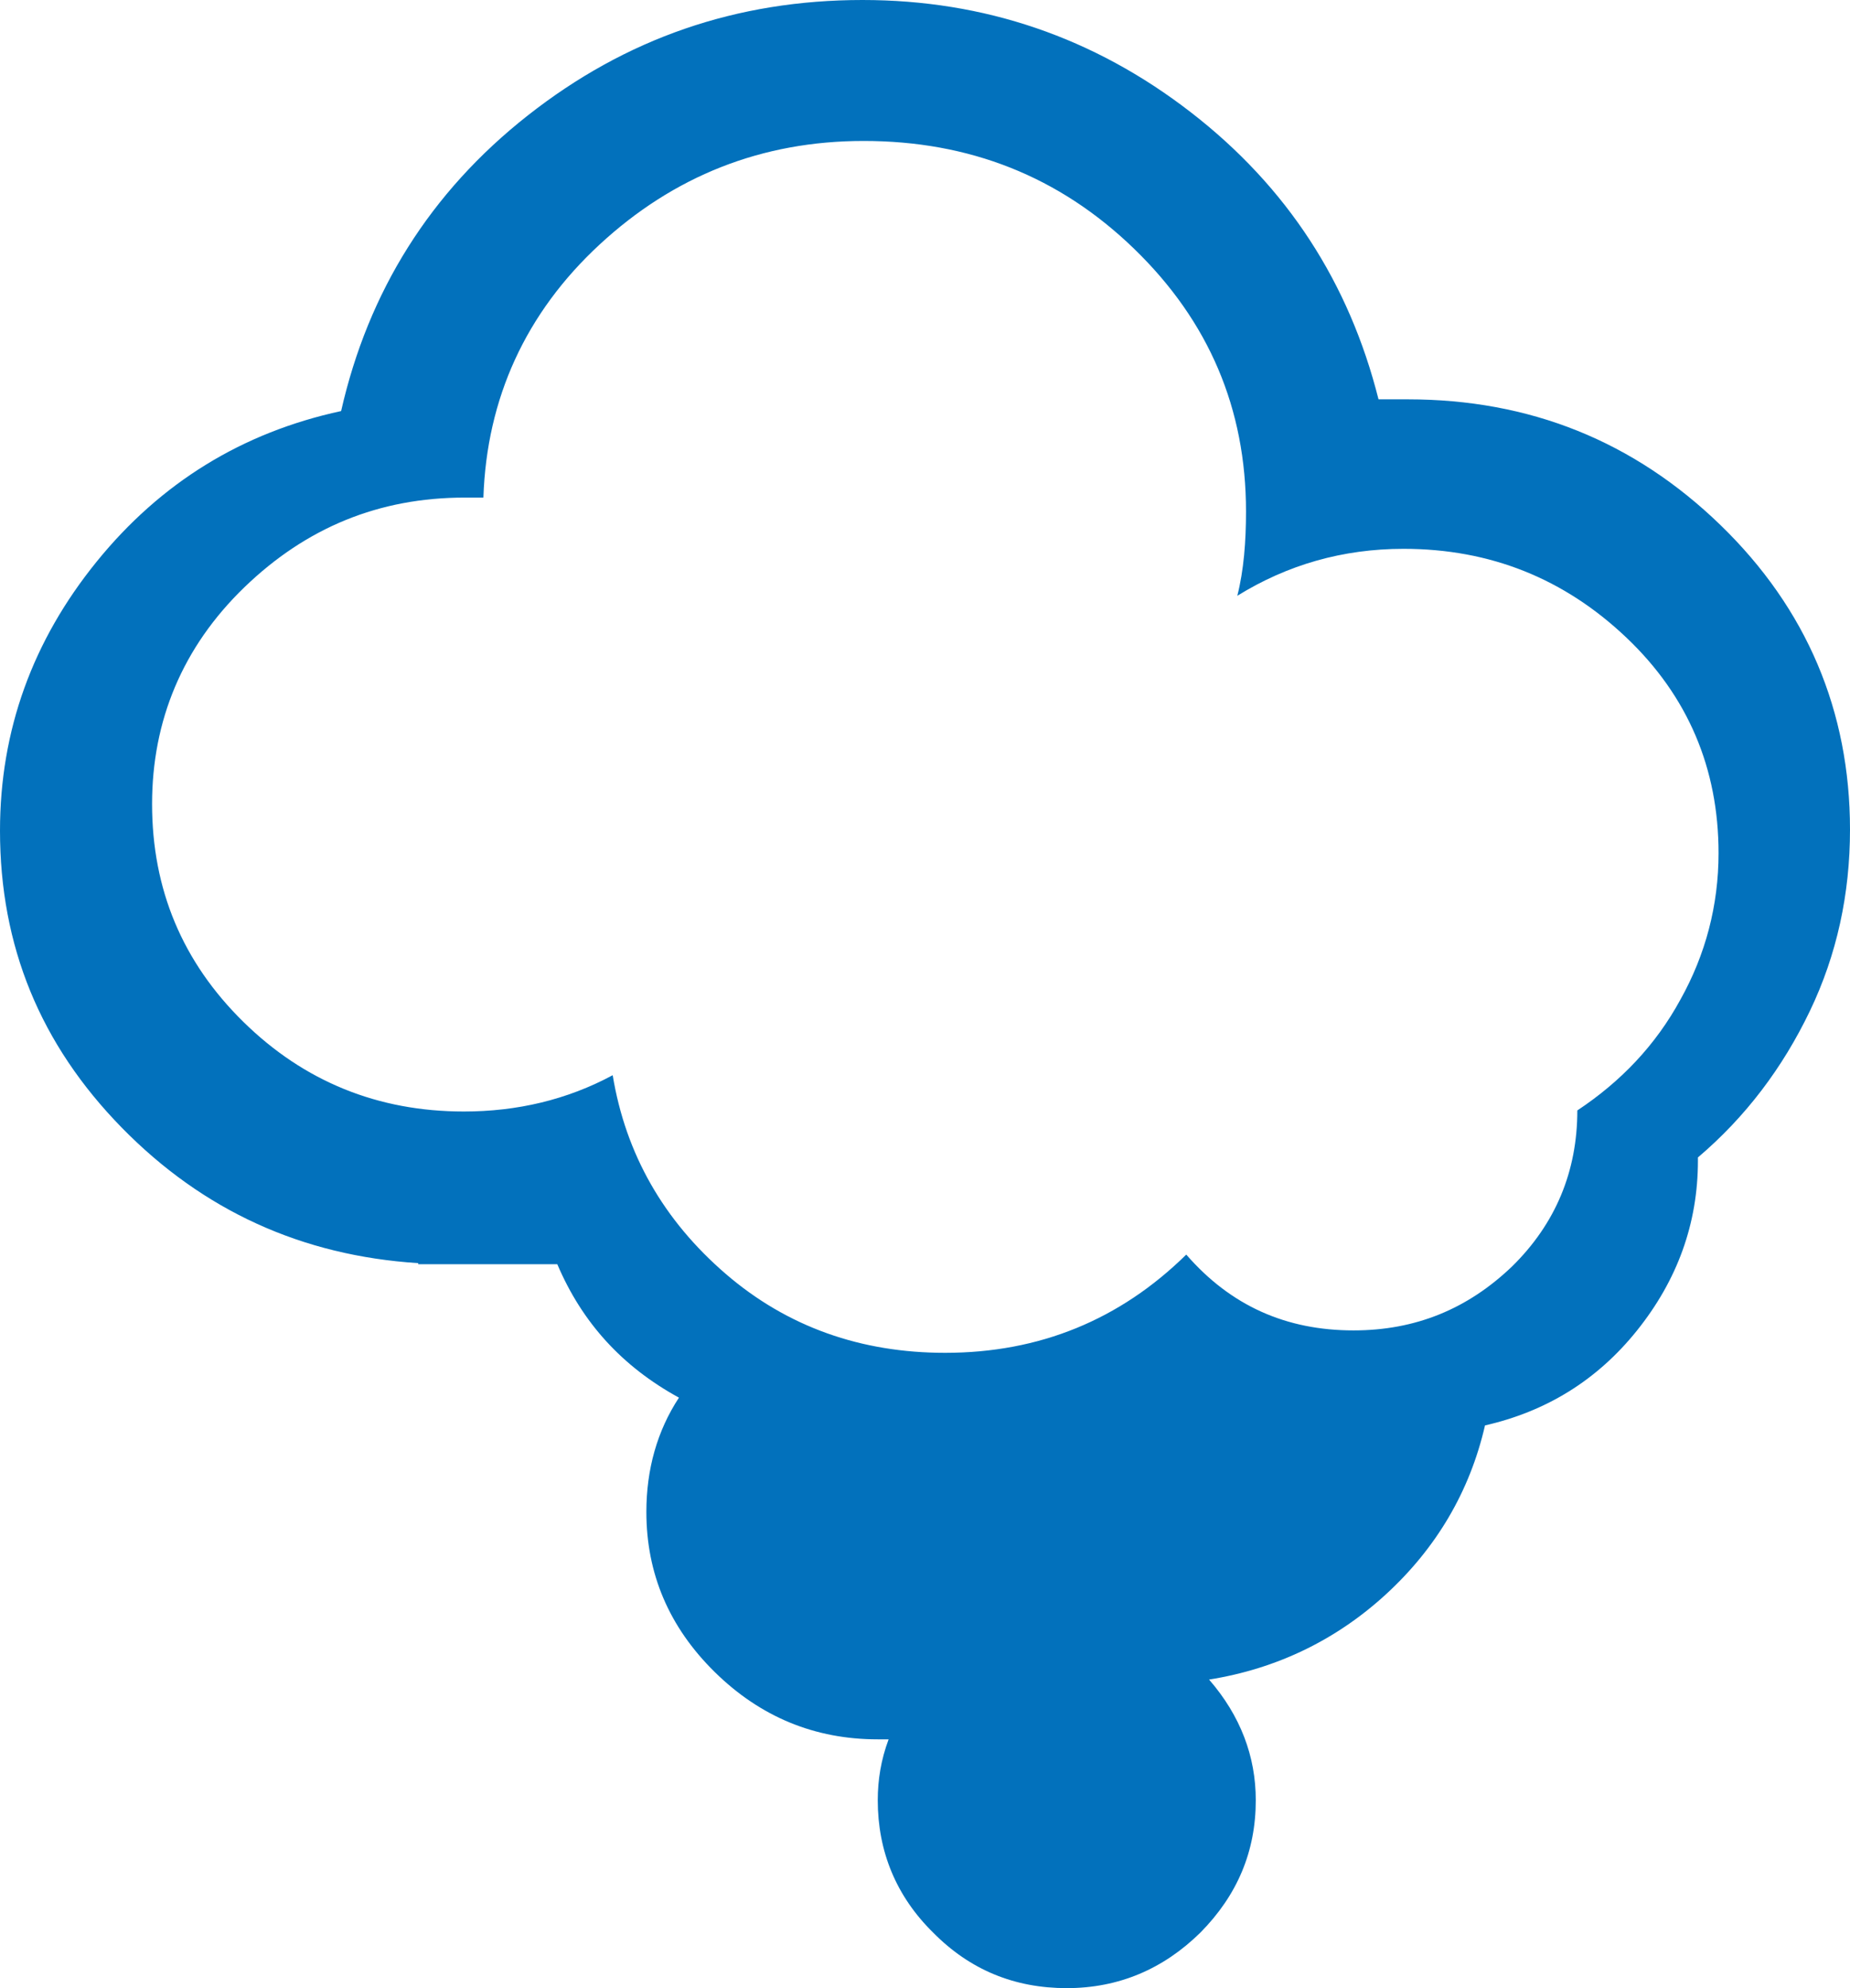 <svg width="54" height="58" viewBox="0 0 54 58" fill="none" xmlns="http://www.w3.org/2000/svg">
<path d="M0 24.234C0 21.306 0.951 18.69 2.822 16.384C4.693 14.079 7.071 12.616 9.957 11.992C10.749 8.504 12.557 5.607 15.411 3.364C18.264 1.121 21.498 0 25.177 0C28.728 0 31.931 1.09 34.753 3.271C37.575 5.451 39.382 8.255 40.238 11.65H41.094C44.646 11.65 47.69 12.865 50.227 15.325C52.732 17.755 54 20.745 54 24.203C54 26.072 53.62 27.848 52.827 29.498C52.034 31.149 50.956 32.582 49.561 33.766V33.859C49.561 35.697 48.958 37.348 47.785 38.812C46.612 40.276 45.121 41.179 43.346 41.584C42.902 43.516 41.919 45.166 40.46 46.506C39.002 47.845 37.258 48.686 35.292 48.998C36.211 50.057 36.655 51.241 36.655 52.518C36.655 54.013 36.116 55.29 35.038 56.38C33.96 57.439 32.66 58 31.138 58C29.616 58 28.316 57.471 27.238 56.38C26.16 55.321 25.621 54.013 25.621 52.518C25.621 51.926 25.716 51.334 25.938 50.742H25.621C23.782 50.742 22.196 50.088 20.864 48.78C19.533 47.471 18.867 45.914 18.867 44.107C18.867 42.861 19.184 41.74 19.818 40.774C18.169 39.871 16.996 38.594 16.267 36.881H12.208V36.85C8.815 36.632 5.93 35.323 3.551 32.894C1.173 30.464 0 27.598 0 24.234ZM4.439 23.455C4.439 25.947 5.327 28.066 7.103 29.81C8.878 31.554 11.035 32.426 13.54 32.426C15.093 32.426 16.552 32.084 17.884 31.367C18.264 33.672 19.374 35.604 21.181 37.161C22.989 38.719 25.145 39.466 27.587 39.466C30.345 39.466 32.692 38.501 34.626 36.6C35.926 38.096 37.543 38.812 39.509 38.812C41.316 38.812 42.839 38.189 44.139 36.943C45.407 35.697 46.041 34.171 46.041 32.395C47.309 31.554 48.324 30.495 49.053 29.156C49.783 27.848 50.163 26.415 50.163 24.888C50.163 22.427 49.275 20.309 47.468 18.596C45.661 16.883 43.504 16.011 40.968 16.011C39.192 16.011 37.575 16.478 36.116 17.381C36.306 16.634 36.37 15.793 36.37 14.921C36.37 11.93 35.292 9.376 33.104 7.258C30.916 5.14 28.284 4.112 25.209 4.112C22.228 4.112 19.659 5.14 17.503 7.133C15.347 9.127 14.206 11.619 14.11 14.516C14.047 14.516 13.952 14.516 13.857 14.516C13.73 14.516 13.635 14.516 13.571 14.516C11.066 14.516 8.942 15.388 7.134 17.132C5.327 18.877 4.439 21.026 4.439 23.455Z" fill="#0271BC"/>
</svg>
